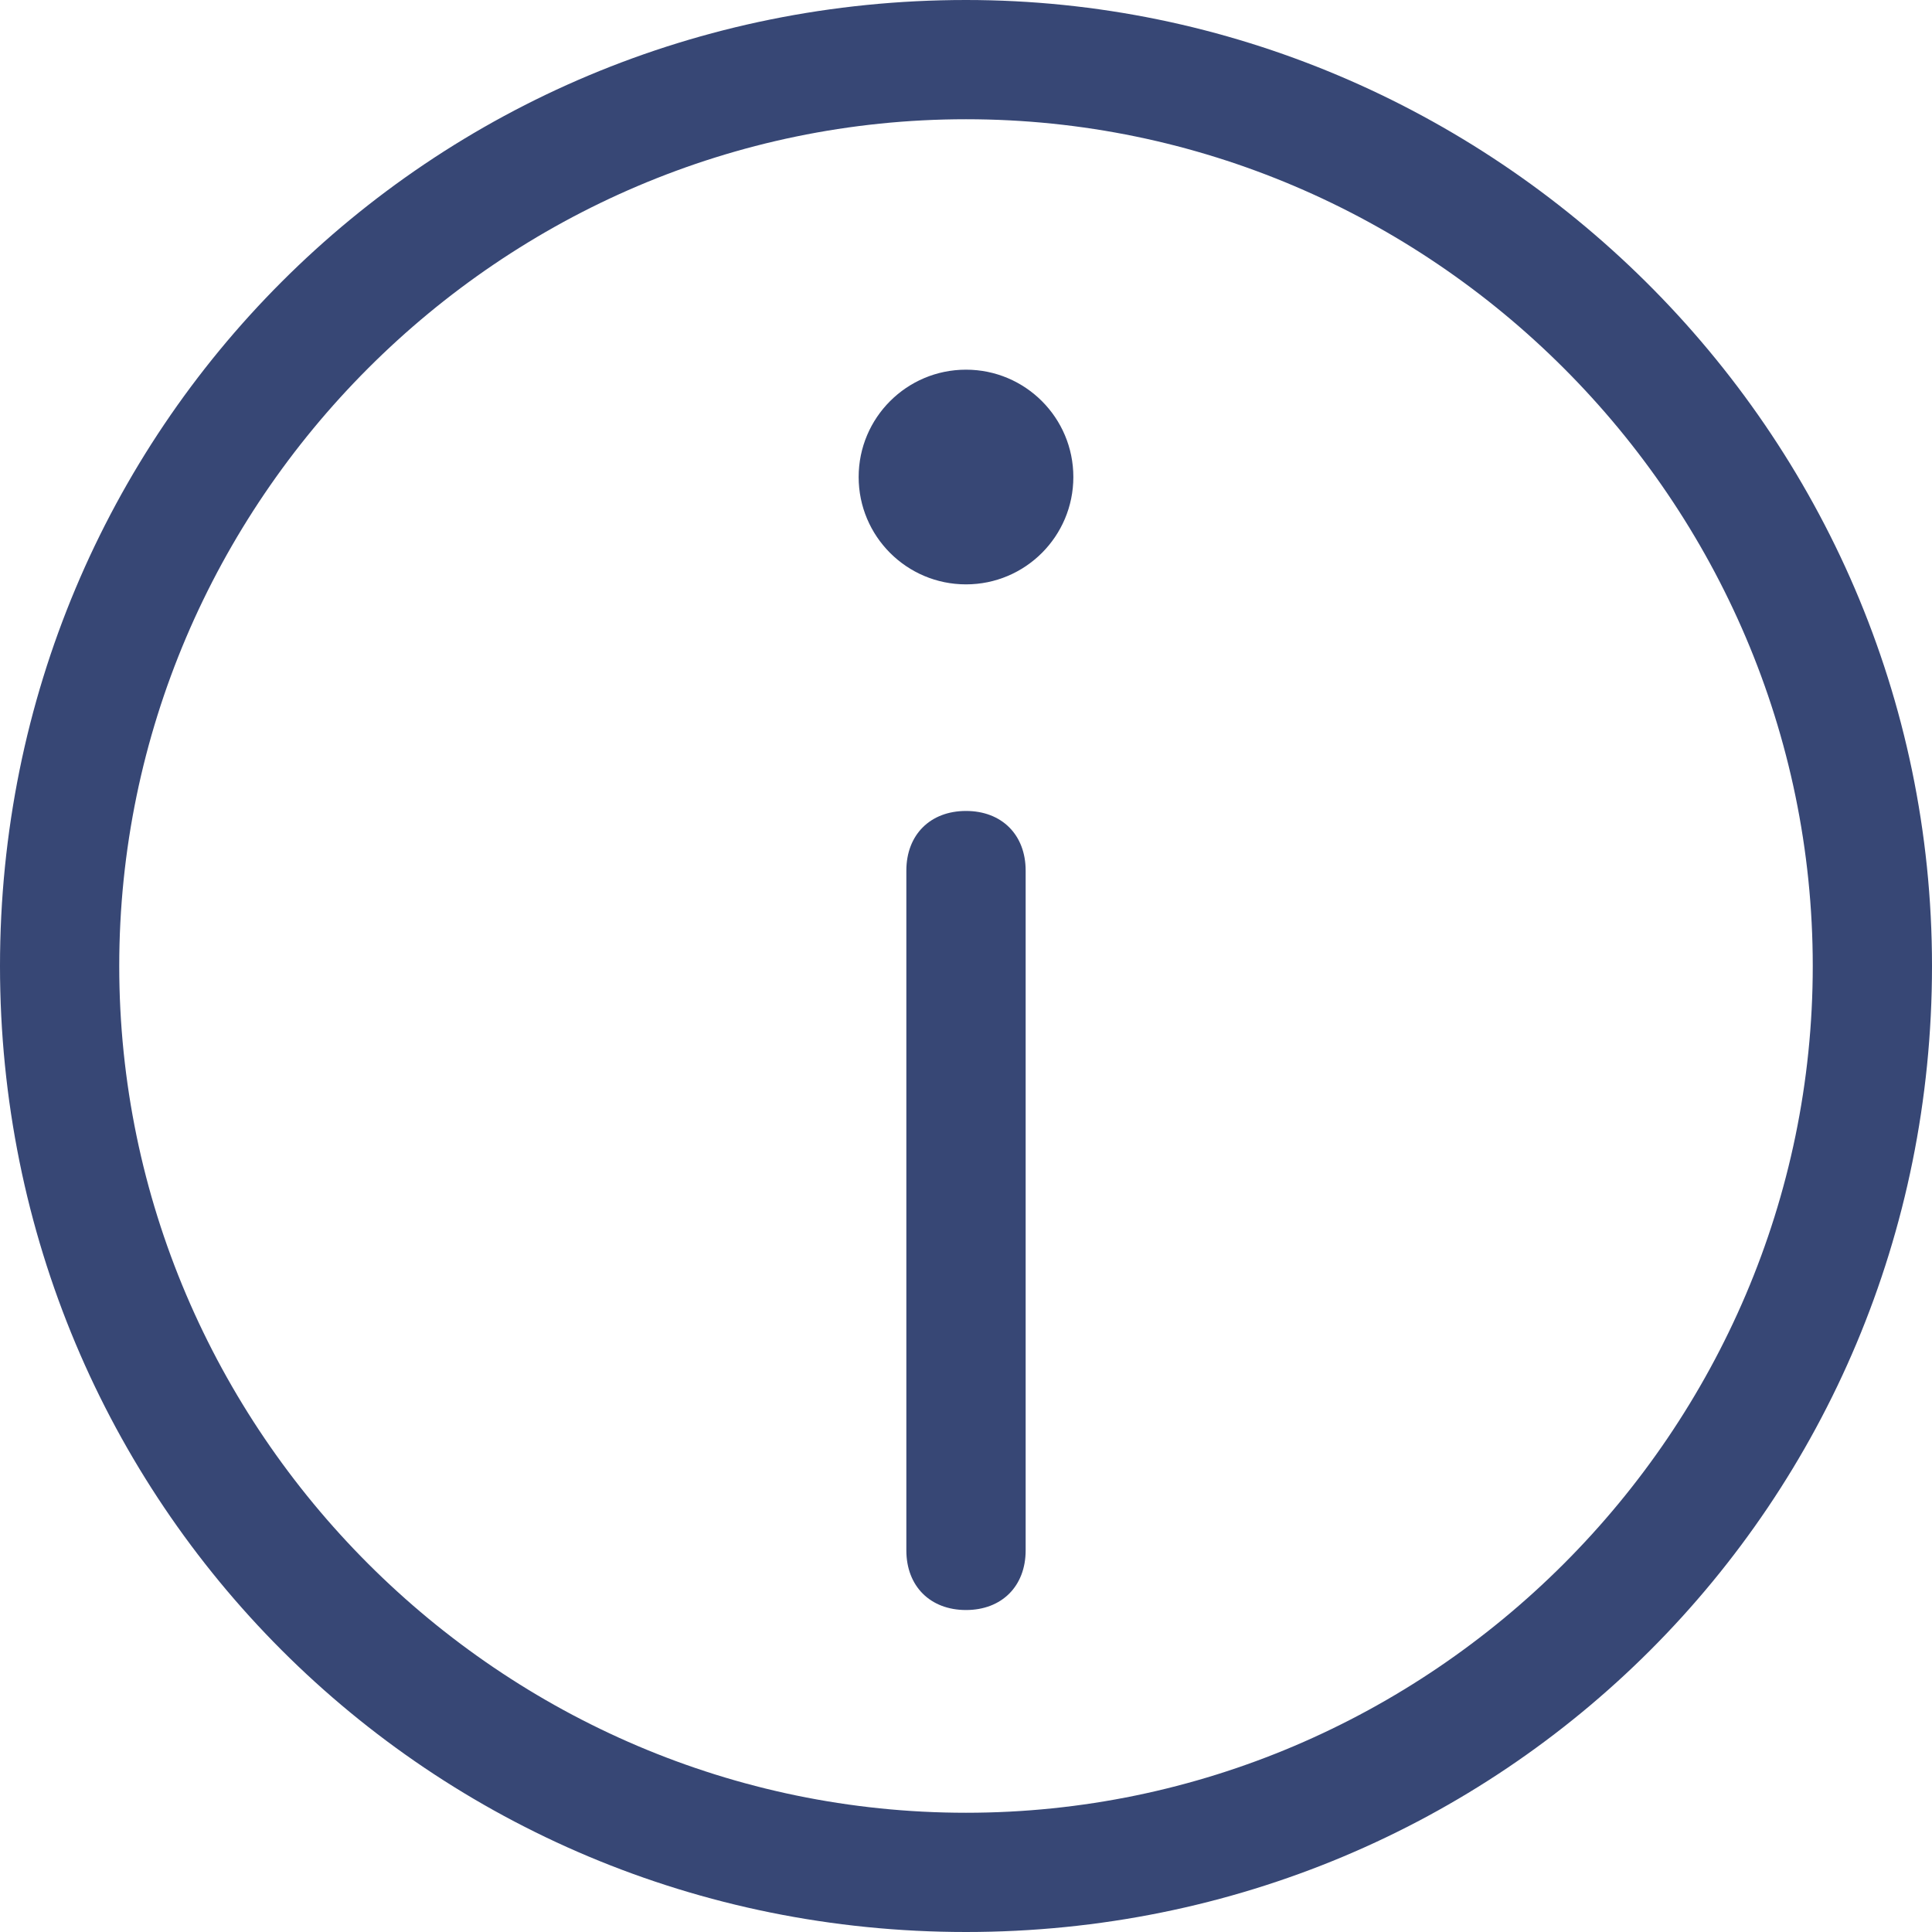 <!-- Generated by IcoMoon.io -->
<svg version="1.1" xmlns="http://www.w3.org/2000/svg" width="32" height="32" viewBox="0 0 32 32">
<path fill="#374775" d="M16 0c-8.889 0-16 7.111-16 16s7.111 16 16 16 16-7.111 16-16-7.309-16-16-16zM16 30.025c-7.704 0-14.025-6.321-14.025-14.025s6.321-14.025 14.025-14.025c7.704 0 14.025 6.321 14.025 14.025s-6.321 14.025-14.025 14.025z"></path>
<path fill="#374775" d="M17.778 7.901c0 0.982-0.796 1.778-1.778 1.778s-1.778-0.796-1.778-1.778c0-0.982 0.796-1.778 1.778-1.778s1.778 0.796 1.778 1.778z"></path>
<path fill="#374775" d="M16 13.432c-0.593 0-0.988 0.395-0.988 0.988v11.259c0 0.593 0.395 0.988 0.988 0.988s0.988-0.395 0.988-0.988v-11.259c0-0.593-0.395-0.988-0.988-0.988z"></path>
</svg>
